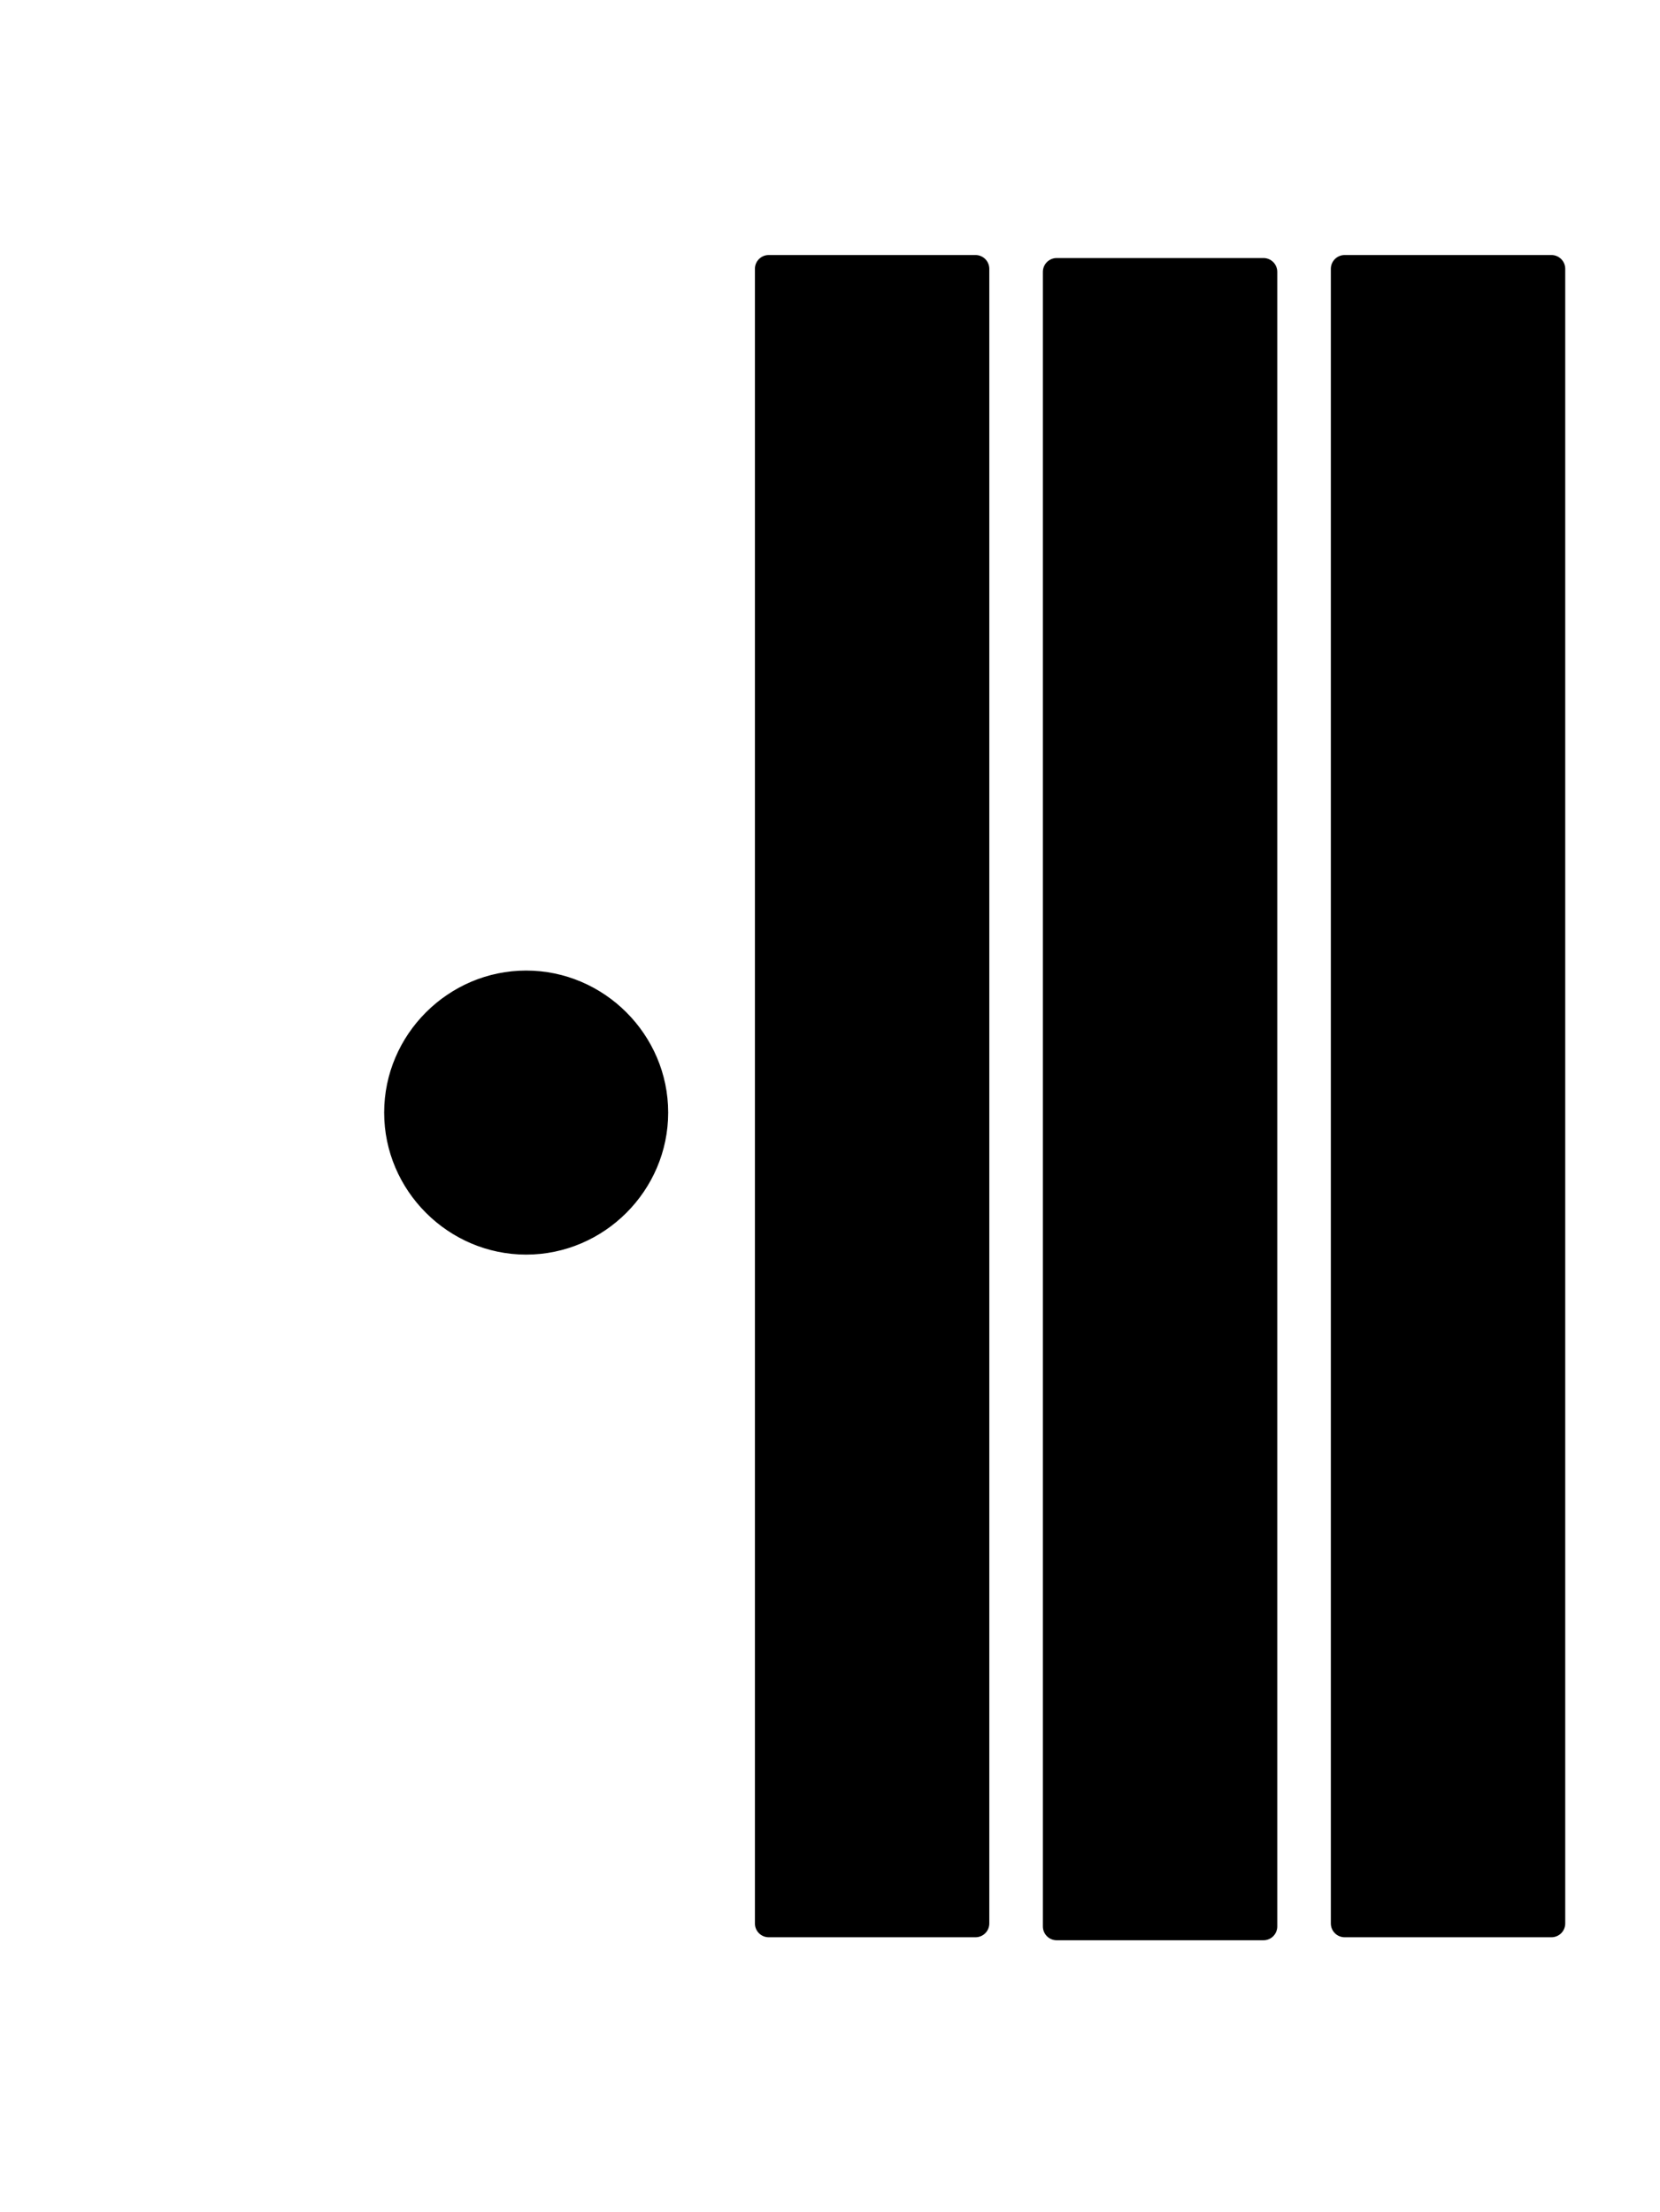 <?xml version="1.0" encoding="UTF-8" standalone="no"?><!DOCTYPE svg PUBLIC "-//W3C//DTD SVG 1.1//EN" "http://www.w3.org/Graphics/SVG/1.1/DTD/svg11.dtd"><svg width="100%" height="100%" viewBox="0 0 301 401" version="1.1" xmlns="http://www.w3.org/2000/svg" xmlns:xlink="http://www.w3.org/1999/xlink" xml:space="preserve" xmlns:serif="http://www.serif.com/" style="fill-rule:evenodd;clip-rule:evenodd;stroke-linecap:round;stroke-linejoin:round;"><rect id="Artboard1" x="0" y="0" width="300.726" height="400.424" style="fill:none;"/><path id="path2163" d="M95.408,176.72c13.715,0 25,11.286 25,25c-0,13.715 -11.285,25 -25,25c-13.715,0 -25,-11.285 -25,-25c-0,-13.714 11.285,-25 25,-25Z" style="fill-rule:nonzero;stroke:#000;stroke-width:1.5px;"/><rect id="path2165" x="139.385" y="48.739" width="37.5" height="300" style="stroke:#000;stroke-width:5px;stroke-linecap:butt;stroke-linejoin:miter;"/><rect id="path3138" x="191.601" y="49.284" width="37.5" height="300" style="stroke:#000;stroke-width:5px;stroke-linecap:butt;stroke-linejoin:miter;"/><rect id="path3140" x="243.816" y="48.739" width="37.5" height="300" style="stroke:#000;stroke-width:5px;stroke-linecap:butt;stroke-linejoin:miter;"/></svg>
